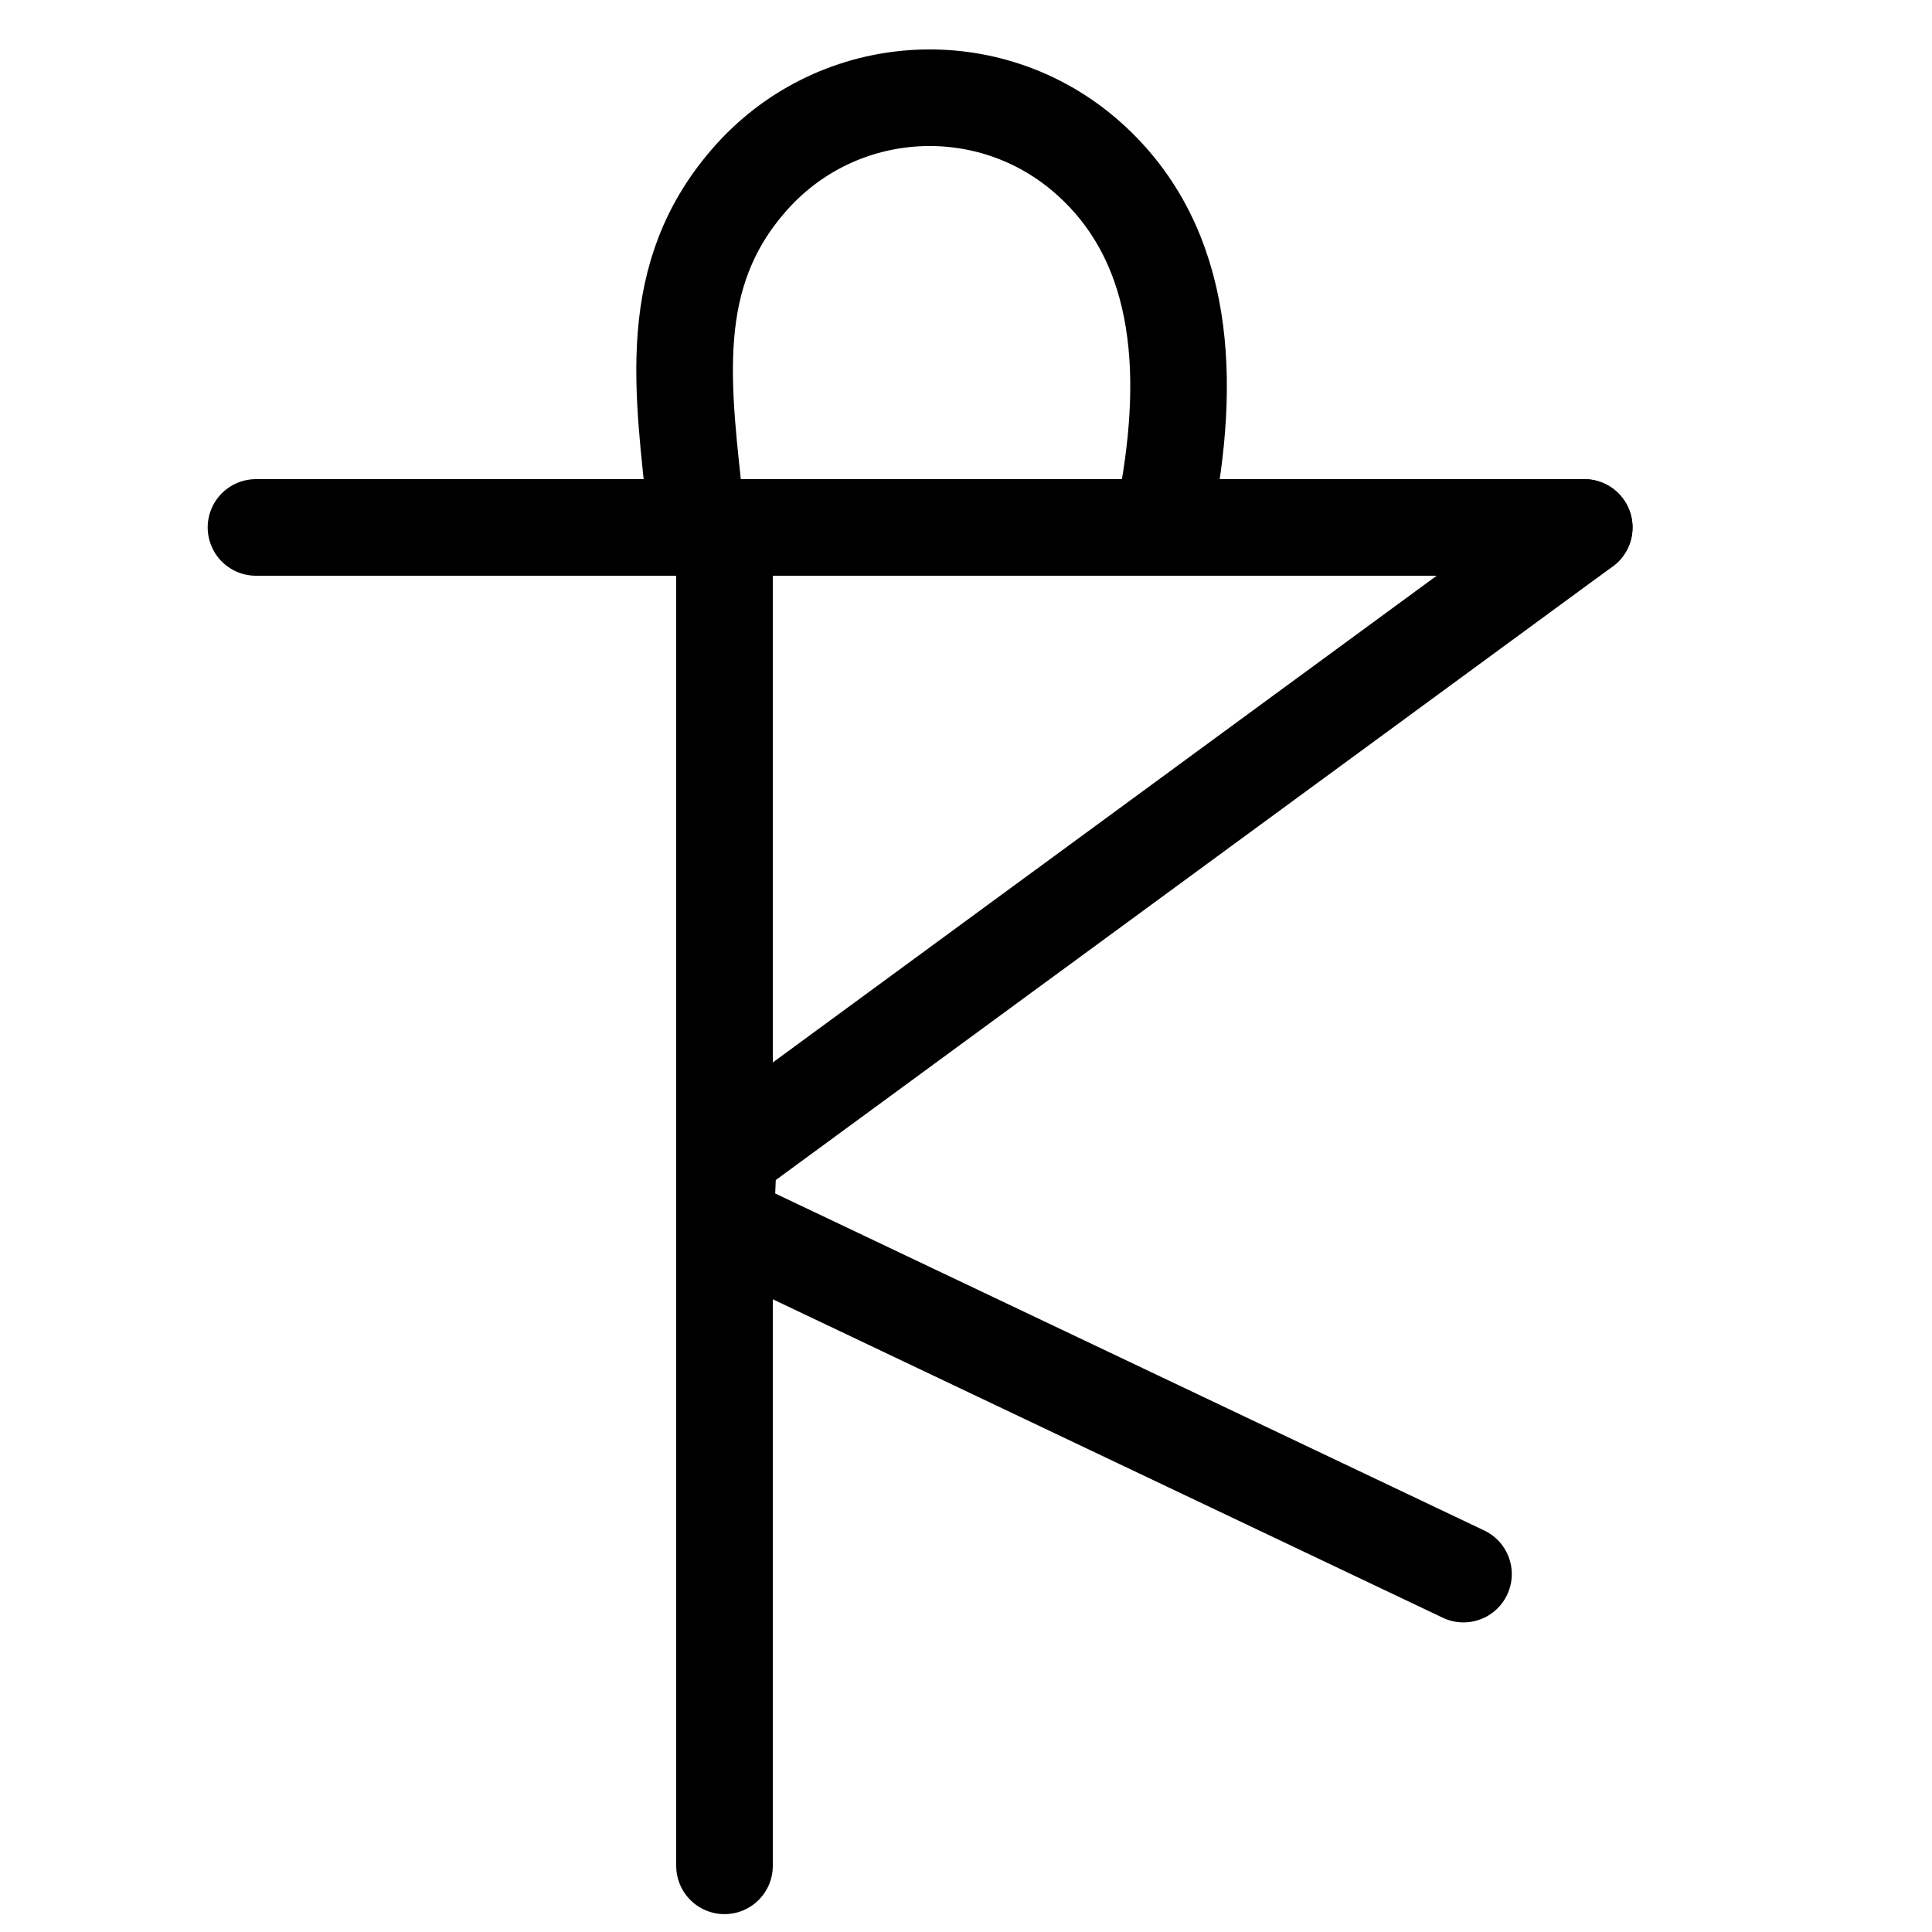 <?xml version="1.0" encoding="UTF-8"?>
<svg xmlns:foaf="http://xmlns.com/foaf/0.1/" xmlns:svg="http://www.w3.org/2000/svg"
     xmlns:dc="http://purl.org/dc/elements/1.1/"
     xmlns:crm="http://www.cidoc-crm.org/cidoc-crm/"
     xmlns="http://www.w3.org/2000/svg"
     xmlns:sodipodi="http://sodipodi.sourceforge.net/DTD/sodipodi-0.dtd"
     xmlns:cc="http://creativecommons.org/ns#"
     xmlns:inkscape="http://www.inkscape.org/namespaces/inkscape"
     xmlns:nmo="http://nomisma.org/ontology#"
     xmlns:rdf="http://www.w3.org/1999/02/22-rdf-syntax-ns#"
     width="400"
     height="400"
     xml:space="preserve"
     viewBox="0 0 400 400">
  <title property="dc:title">Monogram 869</title><desc proprety="dc:description">Monogram 869 published by Nomisma.org. See matching URIs and bibliographic references for further information about the usage of this symbol on coinage.</desc>
    <desc xmlns:xlink="http://www.w3.org/1999/xlink" property="dc:creator">Corpus Nummorum https://www.corpus-nummorum.eu</desc>
    <desc xmlns:xlink="http://www.w3.org/1999/xlink">lettercomb: ΤΚΩ</desc>    
    <style xmlns:xlink="http://www.w3.org/1999/xlink" type="text/css">.st0{fill:none;stroke:#000000;stroke-width:20;stroke-linecap:round;stroke-linejoin:round;}</style>
<line xmlns:xlink="http://www.w3.org/1999/xlink" class="st0" x1="150" y1="117.9"
         x2="150"
         y2="386.3"/>
<line xmlns:xlink="http://www.w3.org/1999/xlink" class="st0" x1="53" y1="109.2"
         x2="328"
         y2="109.2"/>
<path xmlns:xlink="http://www.w3.org/1999/xlink" class="st0"
         d="M328,109.2L150,239.7c1.9-4.9-0.7,13.7,1.1,14L303,325.9"/>
<path xmlns:xlink="http://www.w3.org/1999/xlink" class="st0"
         d="M241.1,106.6c5.5-27.5,4.7-55.6-15.7-73.8s-51.6-16.4-69.8,3.9s-14.2,43.9-11.5,69.8"/>
</svg>